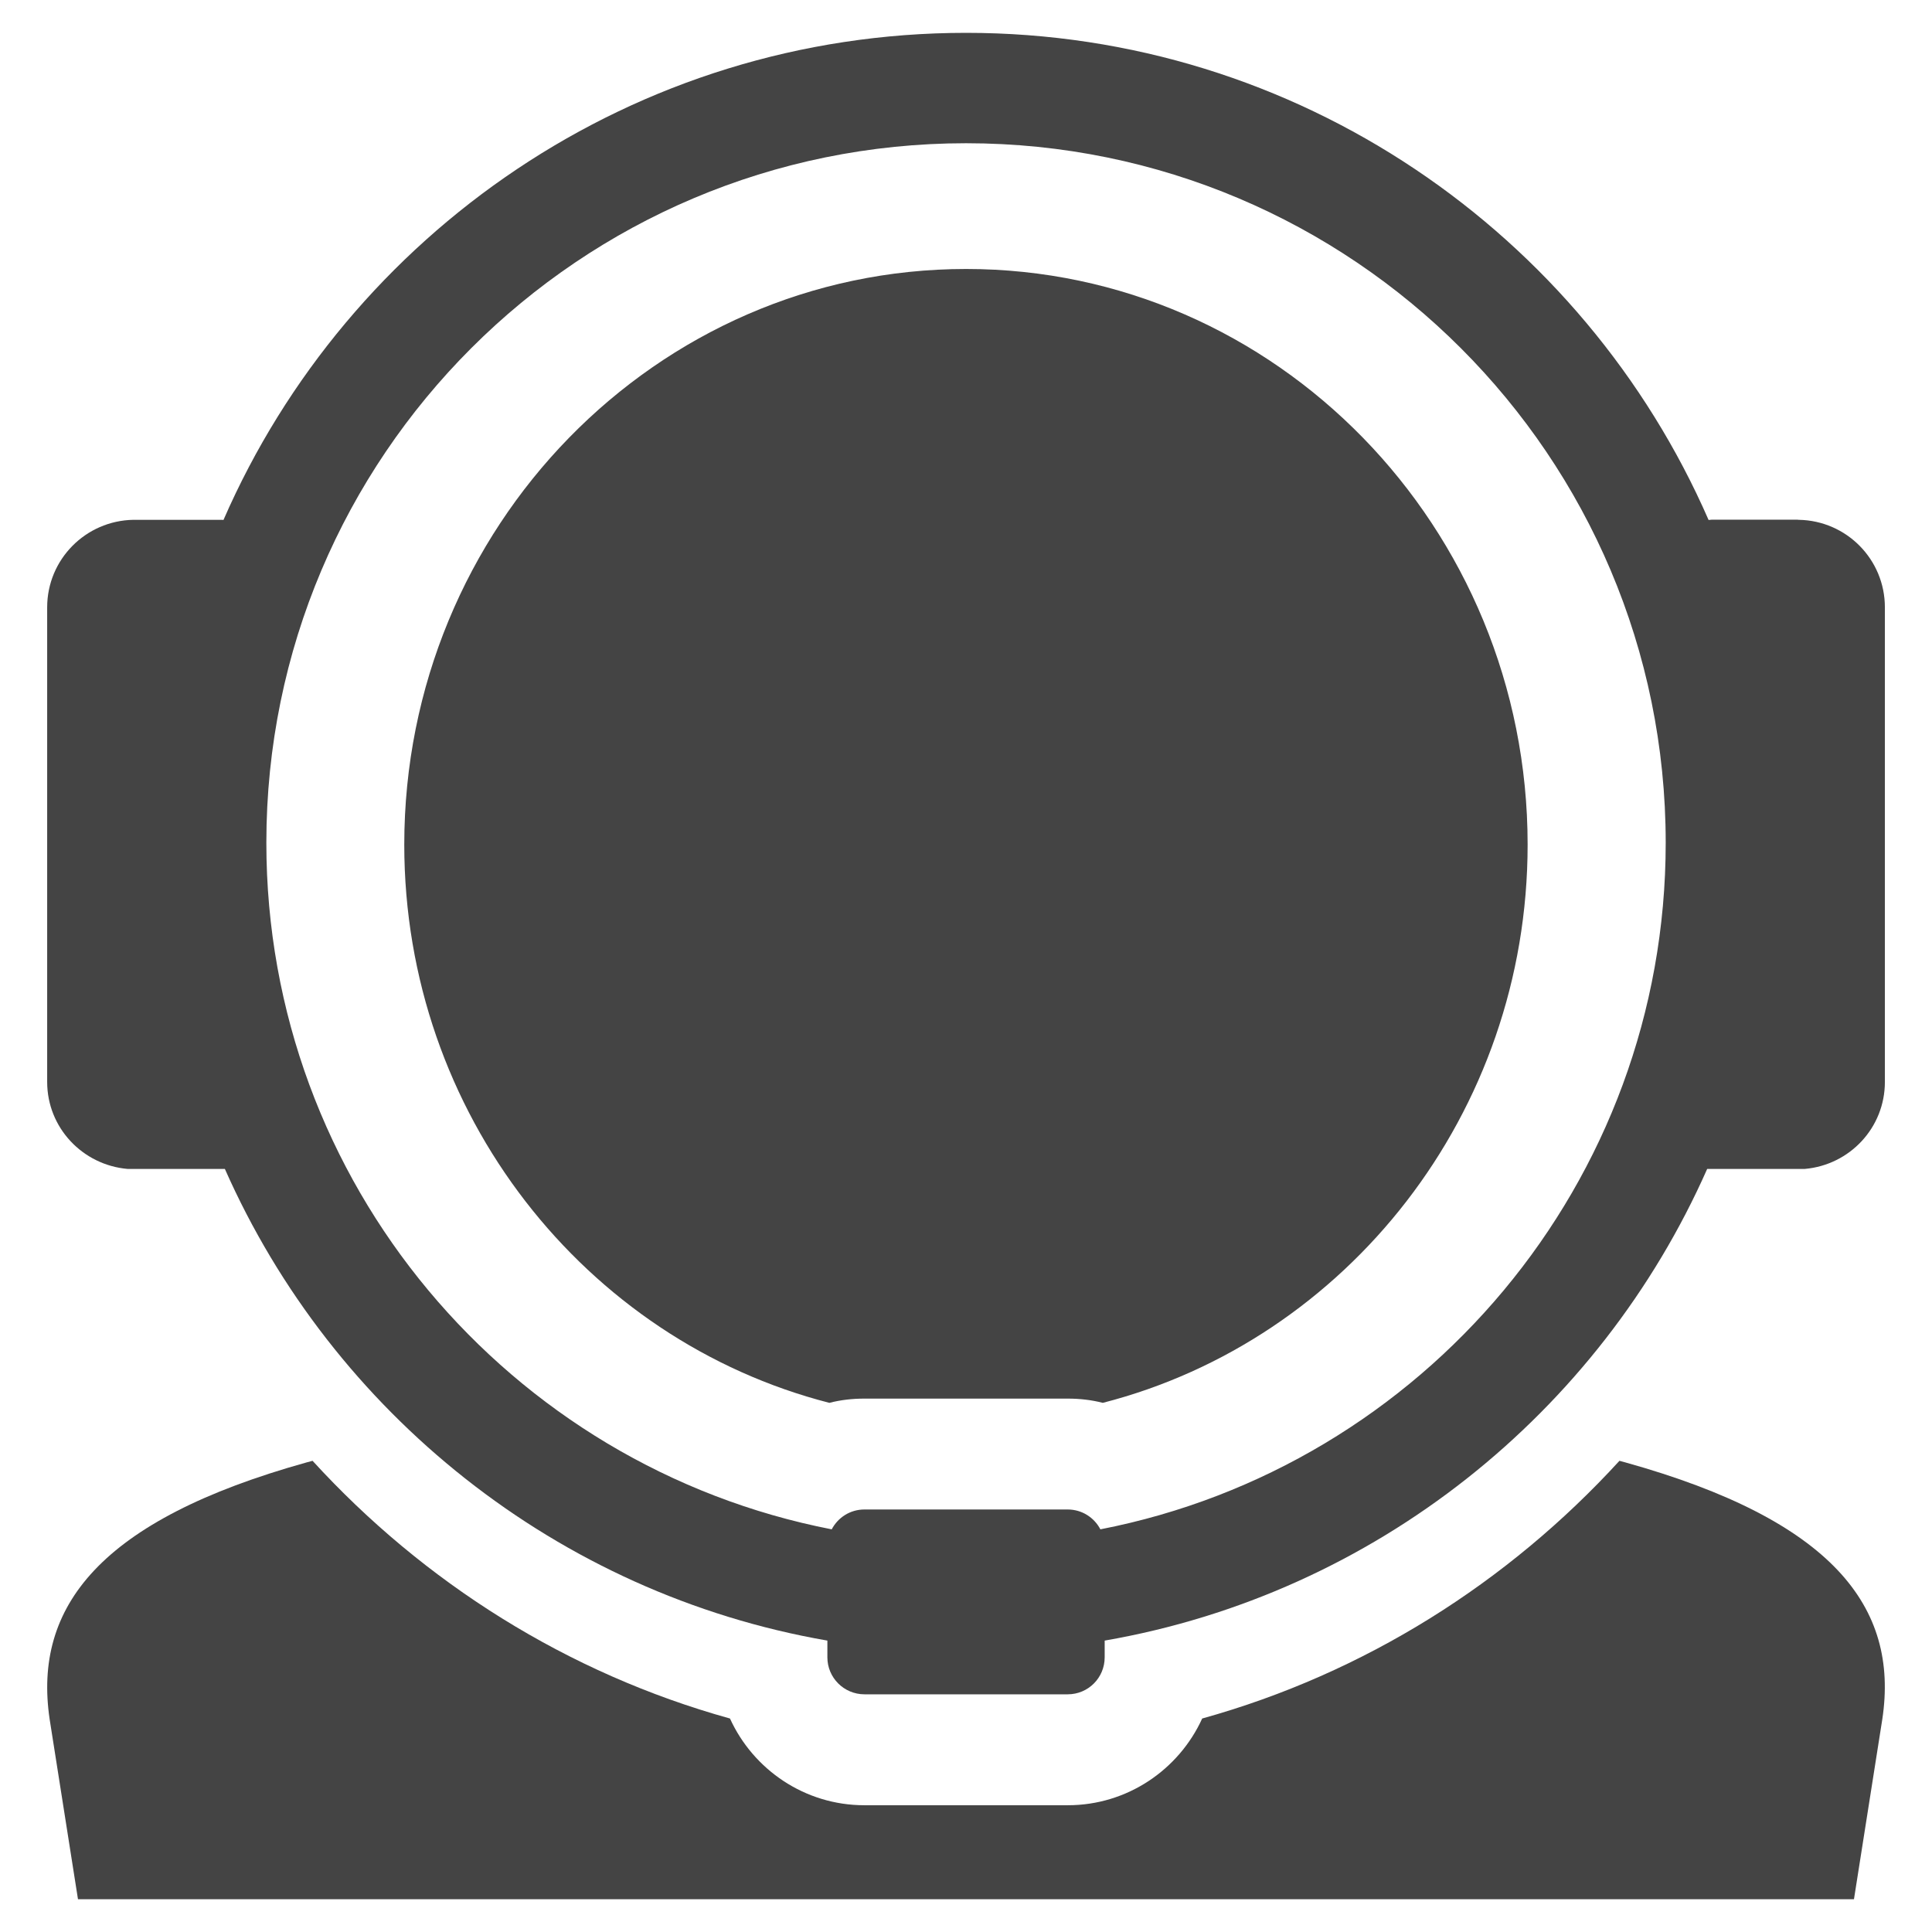 <?xml version="1.0" encoding="utf-8"?>
<!-- Generated by IcoMoon.io -->
<!DOCTYPE svg PUBLIC "-//W3C//DTD SVG 1.1//EN" "http://www.w3.org/Graphics/SVG/1.1/DTD/svg11.dtd">
<svg version="1.1" xmlns="http://www.w3.org/2000/svg" xmlns:xlink="http://www.w3.org/1999/xlink" width="36" height="36" viewBox="0 0 36 36">
<path fill="#444" d="M30.291 27.251l-0.115-0.031c-2.075 2.269-4.753 3.962-7.775 4.802-0.434 0.952-1.394 1.616-2.504 1.616h-3.791c-1.11 0-2.070-0.664-2.504-1.616-3.025-0.84-5.703-2.532-7.778-4.802l-0.115 0.031c-3.842 1.072-5.095 2.685-4.784 4.784l0.528 3.354h33.093l0.528-3.354c0.317-2.098-0.939-3.711-4.784-4.784z"></path>
<path fill="#444" d="M15.454 26.14c0.209-0.054 0.426-0.079 0.651-0.079h3.791c0.225 0 0.444 0.025 0.653 0.079 4.541-1.166 7.916-5.389 7.916-10.402 0-5.915-4.694-10.726-10.463-10.726-5.772 0-10.469 4.812-10.469 10.726 0 5.013 3.375 9.236 7.921 10.402z"></path>
<path fill="#444" d="M33.515 9.686c-0.008 0-0.018-0.003-0.026-0.003h-1.588c-0.013 0-0.023 0.003-0.031 0.003-0.013 0-0.023 0.003-0.033 0.003-2.328-5.335-7.653-9.077-13.835-9.077-6.185 0-11.513 3.742-13.838 9.077-0.013 0-0.023-0.003-0.031-0.003h-1.646c-0.891 0.015-1.608 0.738-1.608 1.631v8.843c0 0.855 0.661 1.547 1.496 1.621h1.815c2.009 4.541 6.195 7.916 11.227 8.789v0.312c0 0.38 0.309 0.689 0.692 0.689h3.786c0.383 0 0.689-0.309 0.689-0.689v-0.312c5.034-0.873 9.218-4.248 11.227-8.789h1.82c0.835-0.074 1.491-0.766 1.491-1.621v-8.843c0-0.893-0.715-1.616-1.606-1.631zM20.504 28.497c-0.115-0.219-0.342-0.37-0.61-0.37h-3.786c-0.268 0-0.495 0.151-0.61 0.37-6.001-1.167-10.535-6.448-10.535-12.794 0-7.199 5.838-13.034 13.039-13.034 7.199 0 13.036 5.835 13.036 13.034 0 6.346-4.534 11.627-10.535 12.794z"></path>
</svg>
